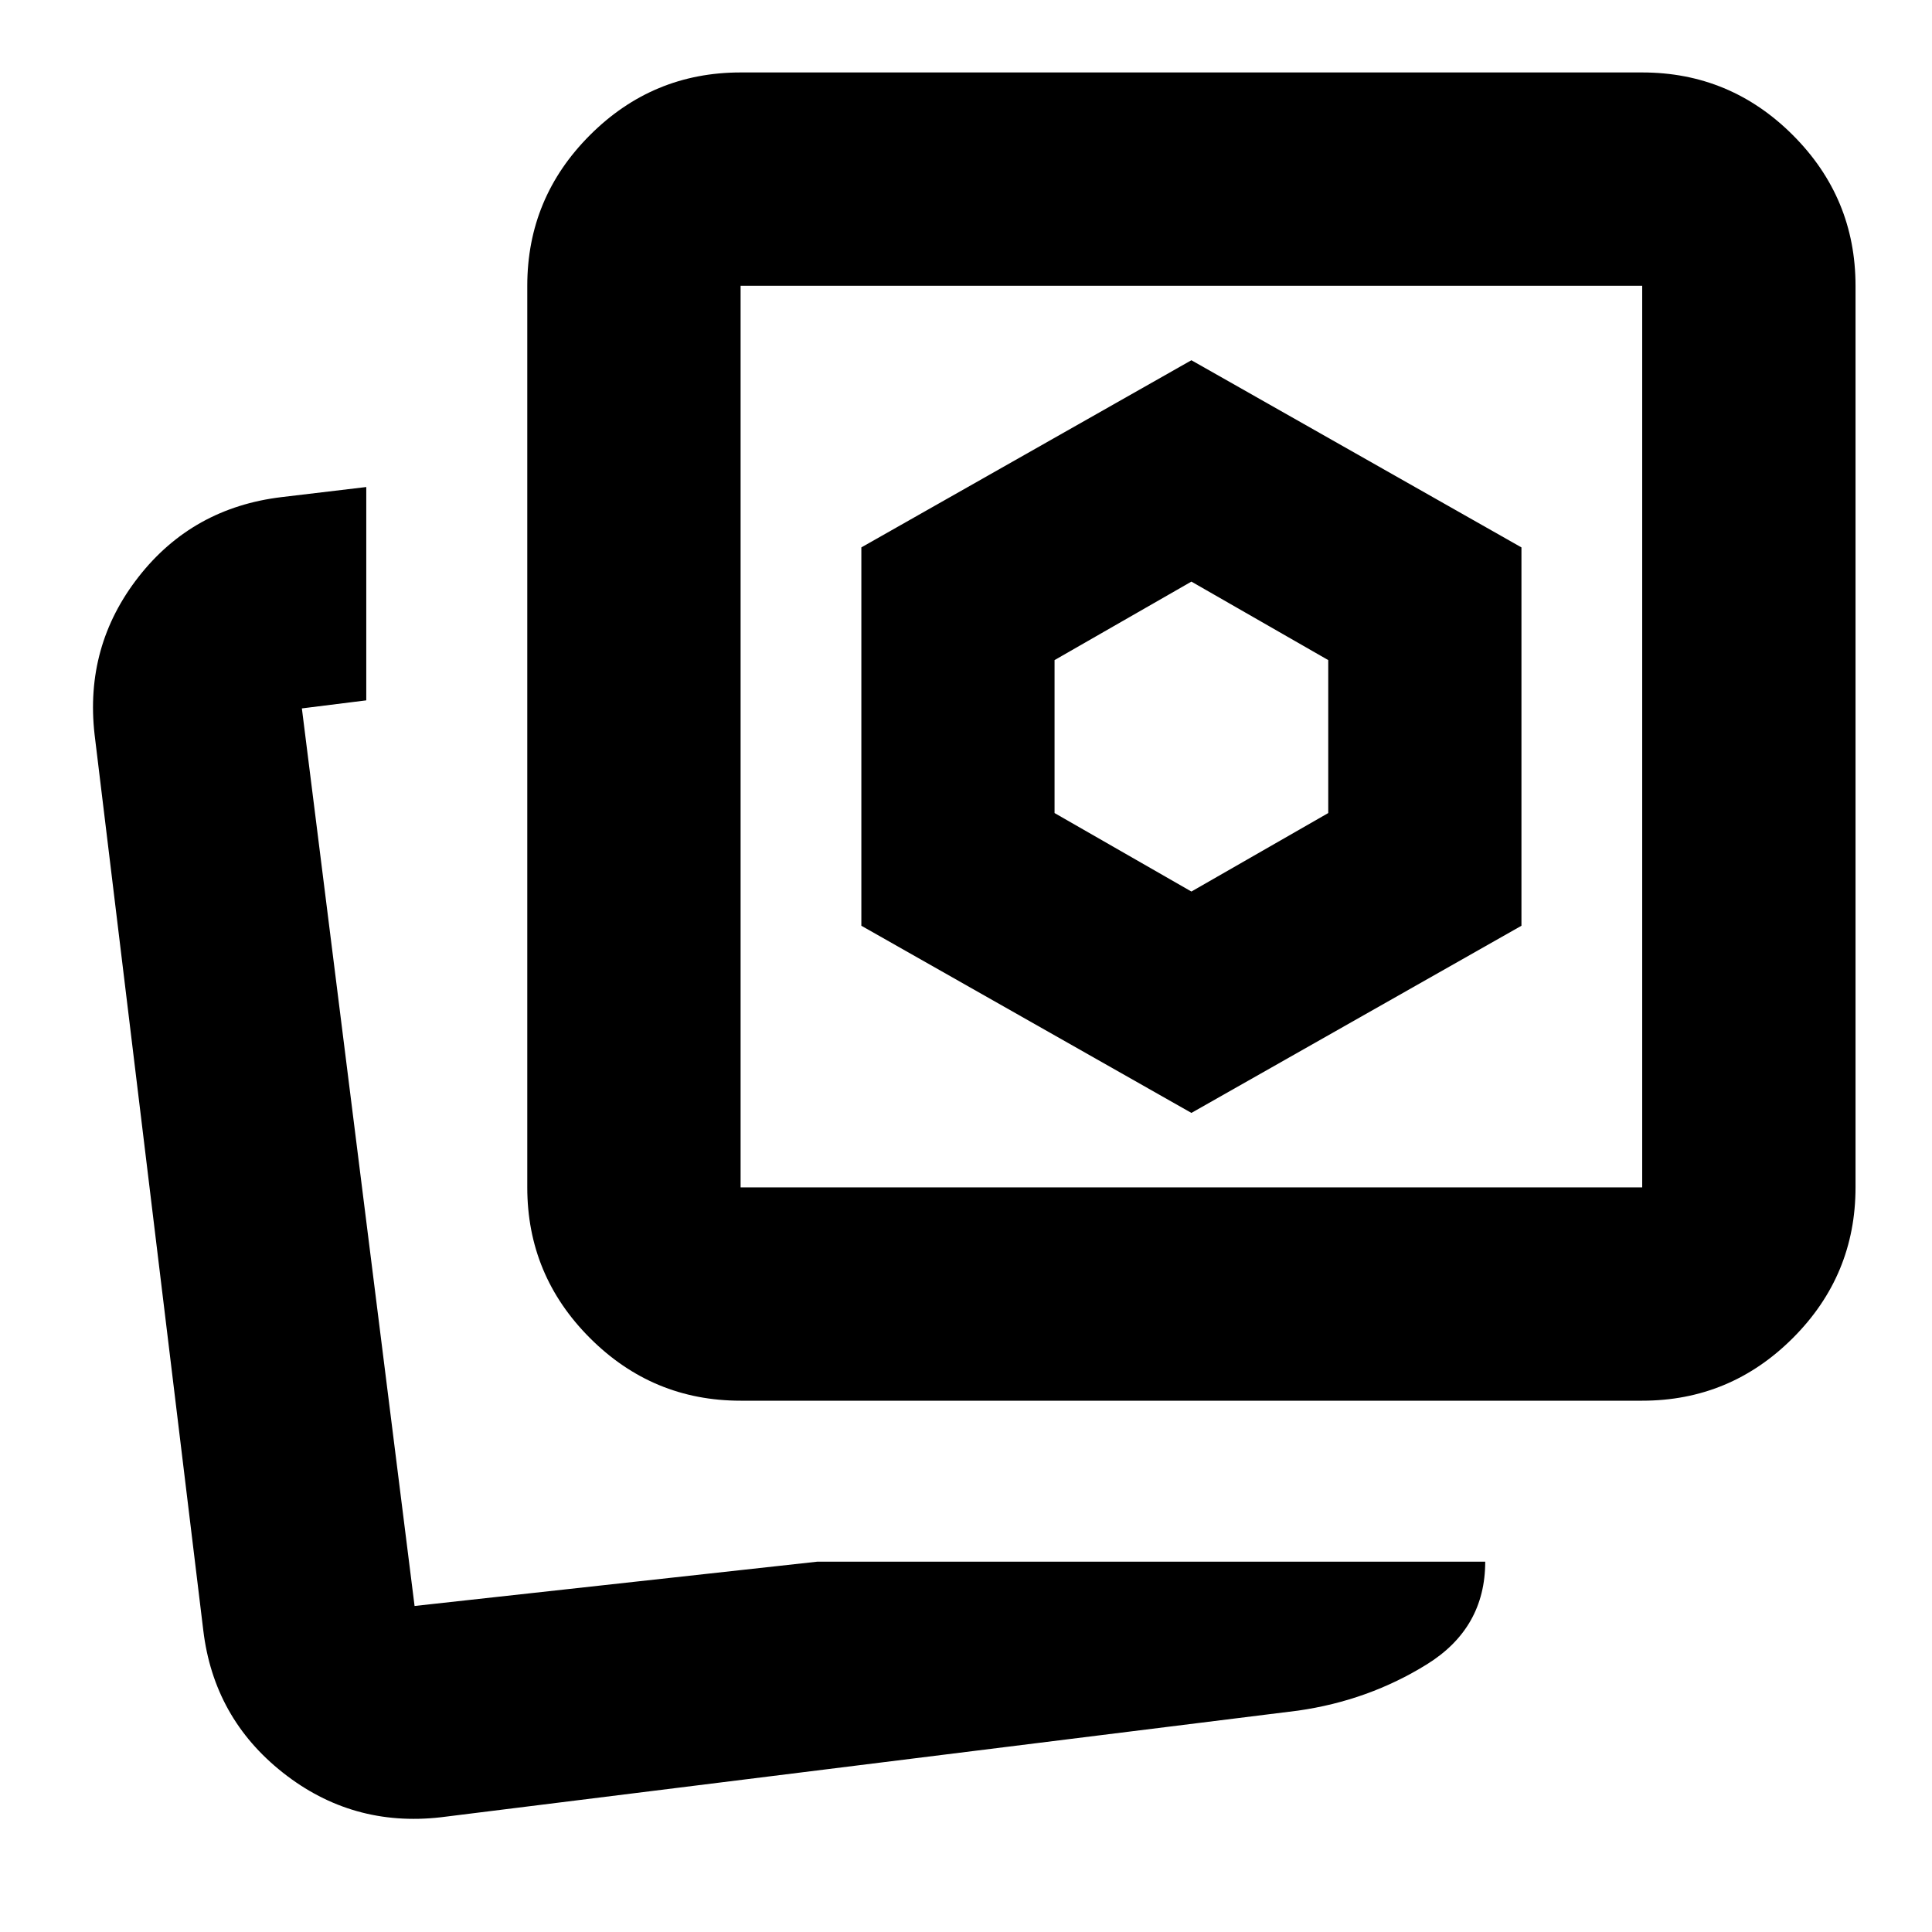 <svg xmlns="http://www.w3.org/2000/svg" height="24" viewBox="0 -960 960 960" width="24"><path d="m592-517-68-39v-76l68-39 68 39v76l-68 39Zm0 110 164-93v-188l-164-93-164 93v188l164 93ZM406-184h332q0 33-29 51t-64 23L219-57q-44 5-78.4-22.15Q106.19-106.3 101-150L47-595q-5-44 21.85-78.36Q95.7-707.71 140-713l42-5v106l-32 4 56 446 200-22Zm-38-80q-43.73 0-74.86-31.14Q262-326.27 262-370v-448q0-43.72 31.14-74.86Q324.27-924 368-924h448q43.72 0 74.86 31.14T922-818v448q0 43.73-31.14 74.86Q859.72-264 816-264H368Zm0-106h448v-448H368v448Zm224-224ZM196-162Z"/></svg>